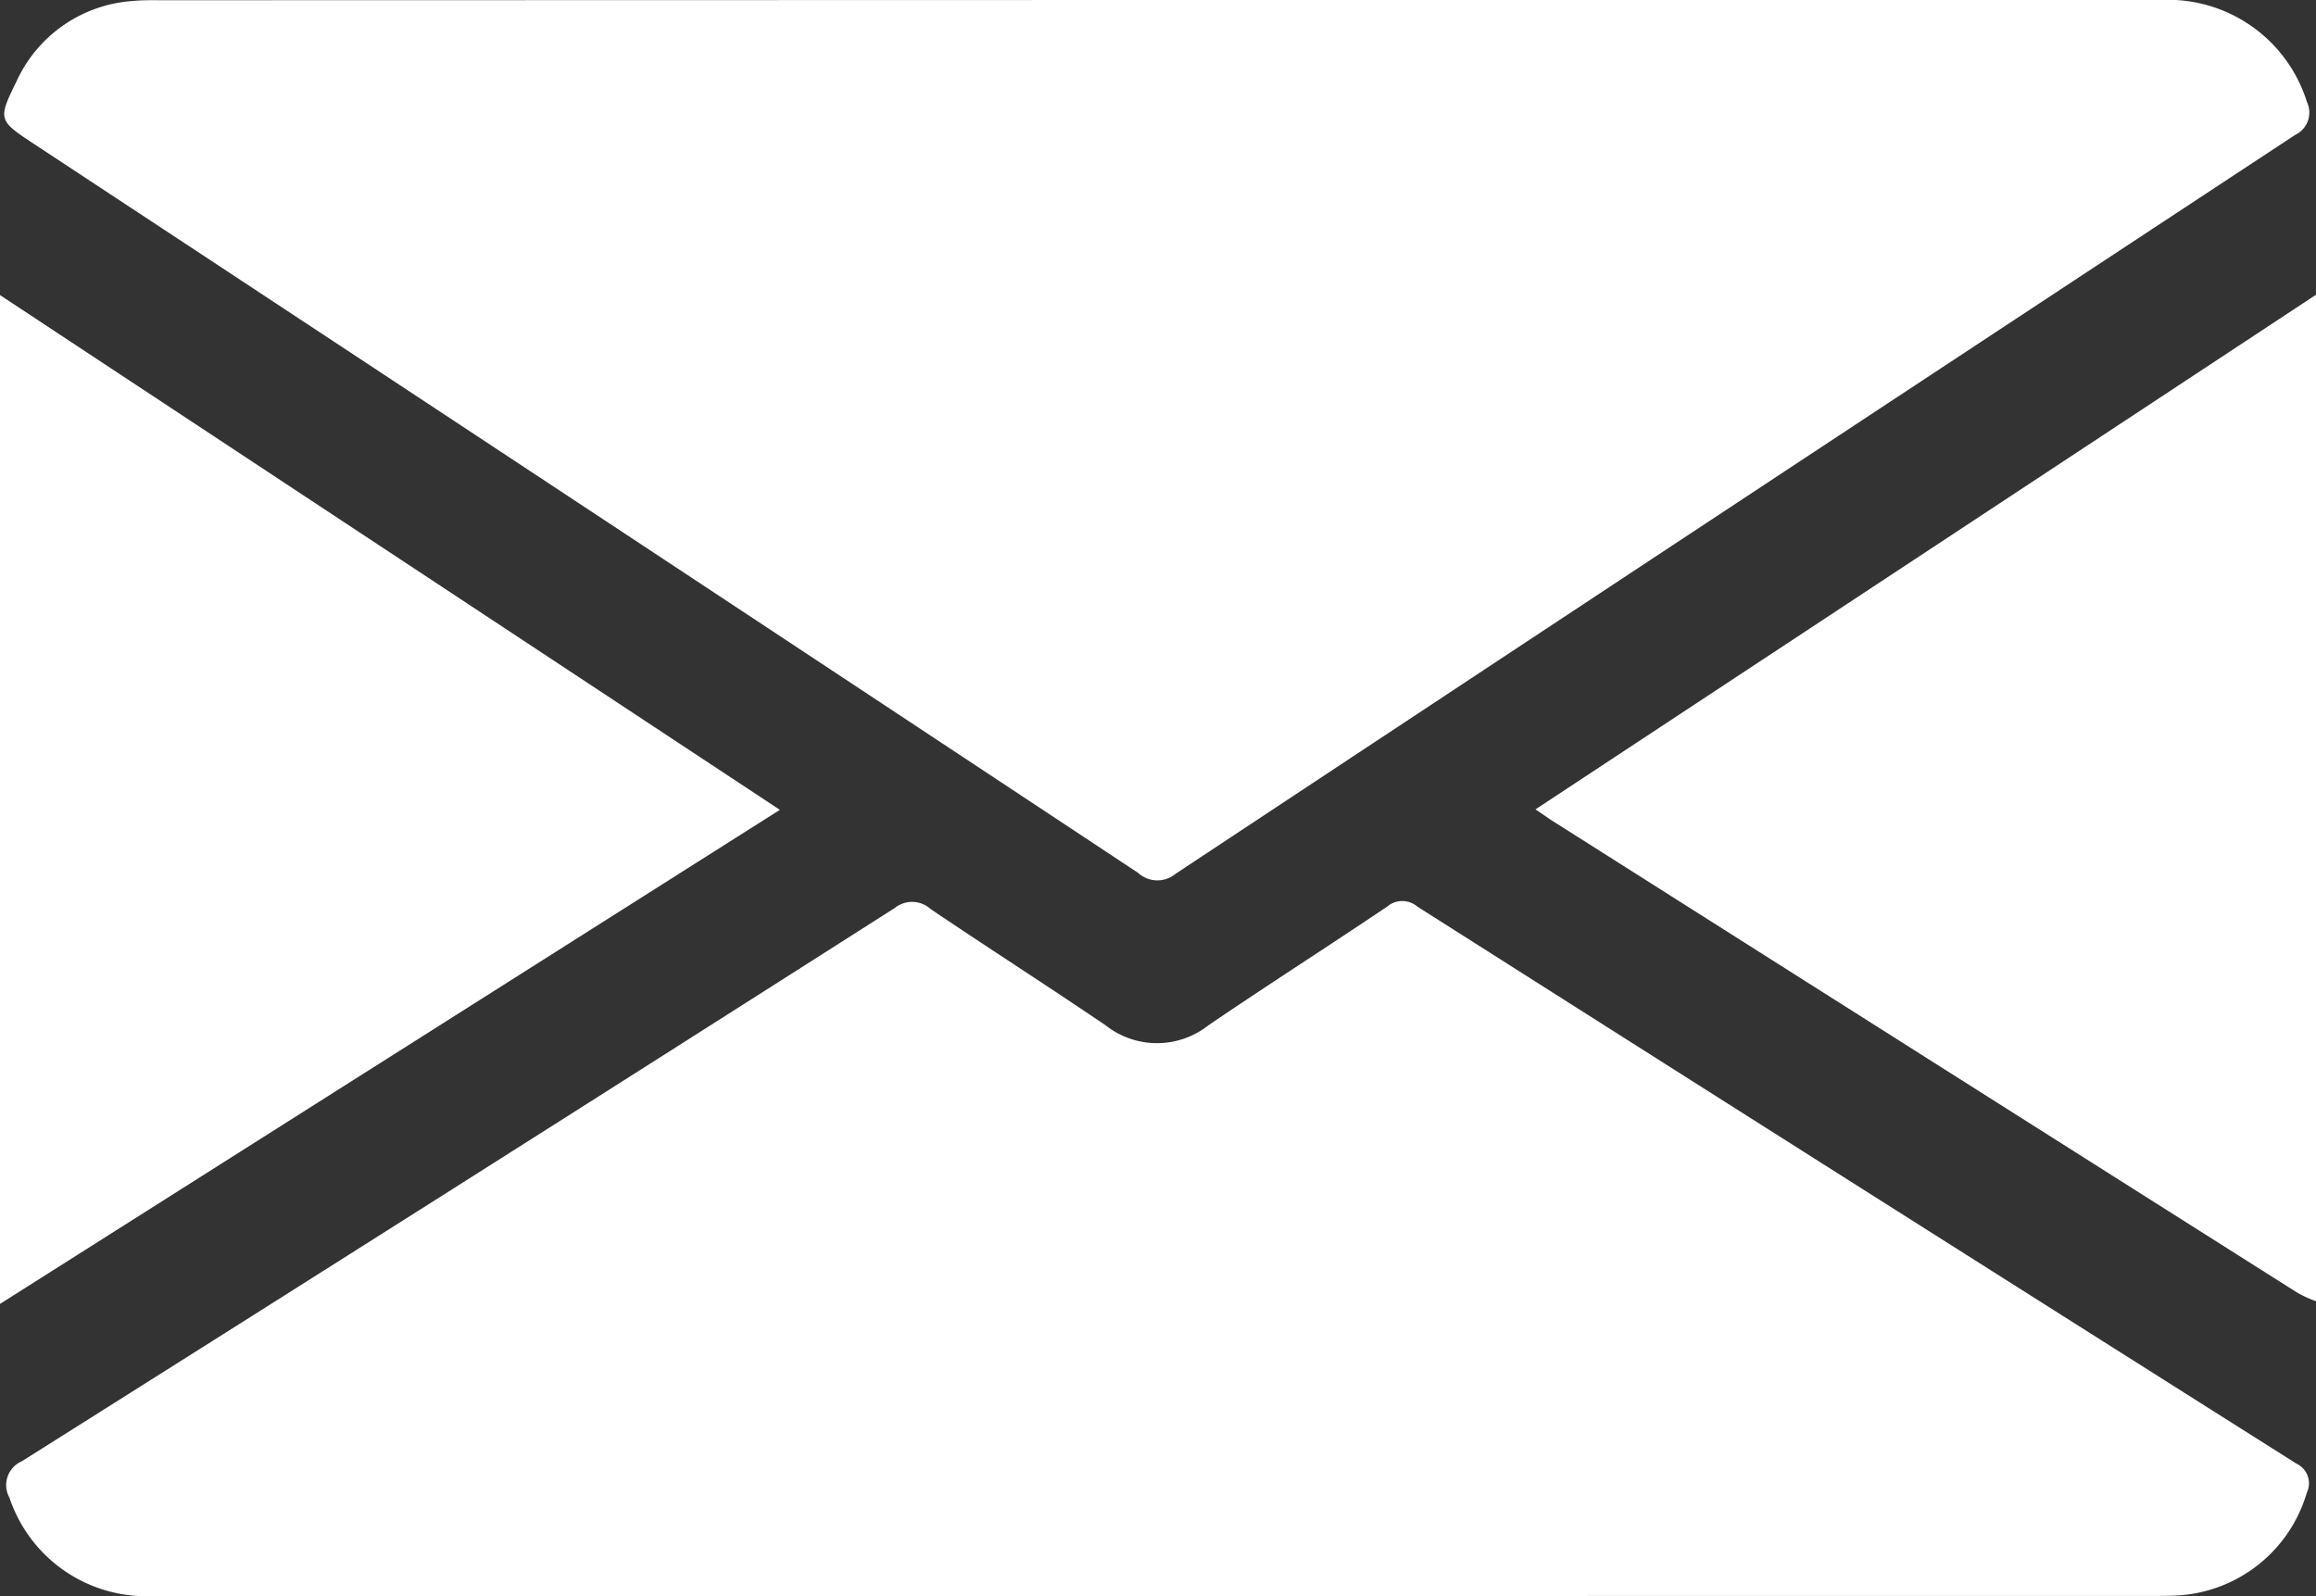 <svg xmlns="http://www.w3.org/2000/svg" width="28.652" height="19.748" viewBox="0 0 28.652 19.748">
  <rect x="0" y="0" width="28.652" height="19.748" fill="#333333" stroke="none"/>
  <g id="Group_672" data-name="Group 672" transform="translate(-775.084 -741.658)">
    <path id="Path_1000" data-name="Path 1000" d="M-228.241-226.456a1.708,1.708,0,0,1-.222-.1q-4.61-2.918-9.217-5.839c-.062-.039-.122-.083-.217-.147l9.656-6.367Z" transform="translate(1031.977 984.214)" fill="#fff"/>
    <path id="Path_1001" data-name="Path 1001" d="M-493.722-290.914q6.2,0,12.4,0a1.8,1.8,0,0,1,1.812,1.262.306.306,0,0,1-.147.408q-6.93,4.562-13.849,9.141a.353.353,0,0,1-.464-.011q-6.744-4.463-13.5-8.914l-.164-.108c-.435-.287-.444-.3-.214-.766a1.707,1.707,0,0,1,1.445-1c.13-.013.261-.009.392-.009Z" transform="translate(1283.134 1032.572)" fill="#fff"/>
    <path id="Path_1002" data-name="Path 1002" d="M-493.425-123.293q-6.2,0-12.4,0a1.785,1.785,0,0,1-1.79-1.216.321.321,0,0,1,.153-.451q5.41-3.41,10.8-6.846a.341.341,0,0,1,.441.012c.719.486,1.45.953,2.168,1.441a1.026,1.026,0,0,0,1.269,0c.734-.5,1.48-.976,2.215-1.471a.287.287,0,0,1,.37,0q5.433,3.452,10.875,6.892a.269.269,0,0,1,.13.362,1.773,1.773,0,0,1-1.55,1.267c-.13.01-.261.009-.392.009Z" transform="translate(1282.816 884.698)" fill="#fff"/>
    <path id="Path_1003" data-name="Path 1003" d="M-508.79-238.841l9.648,6.369-9.648,6.113Z" transform="translate(1283.874 984.15)" fill="#fff"/>
  </g>
</svg>

